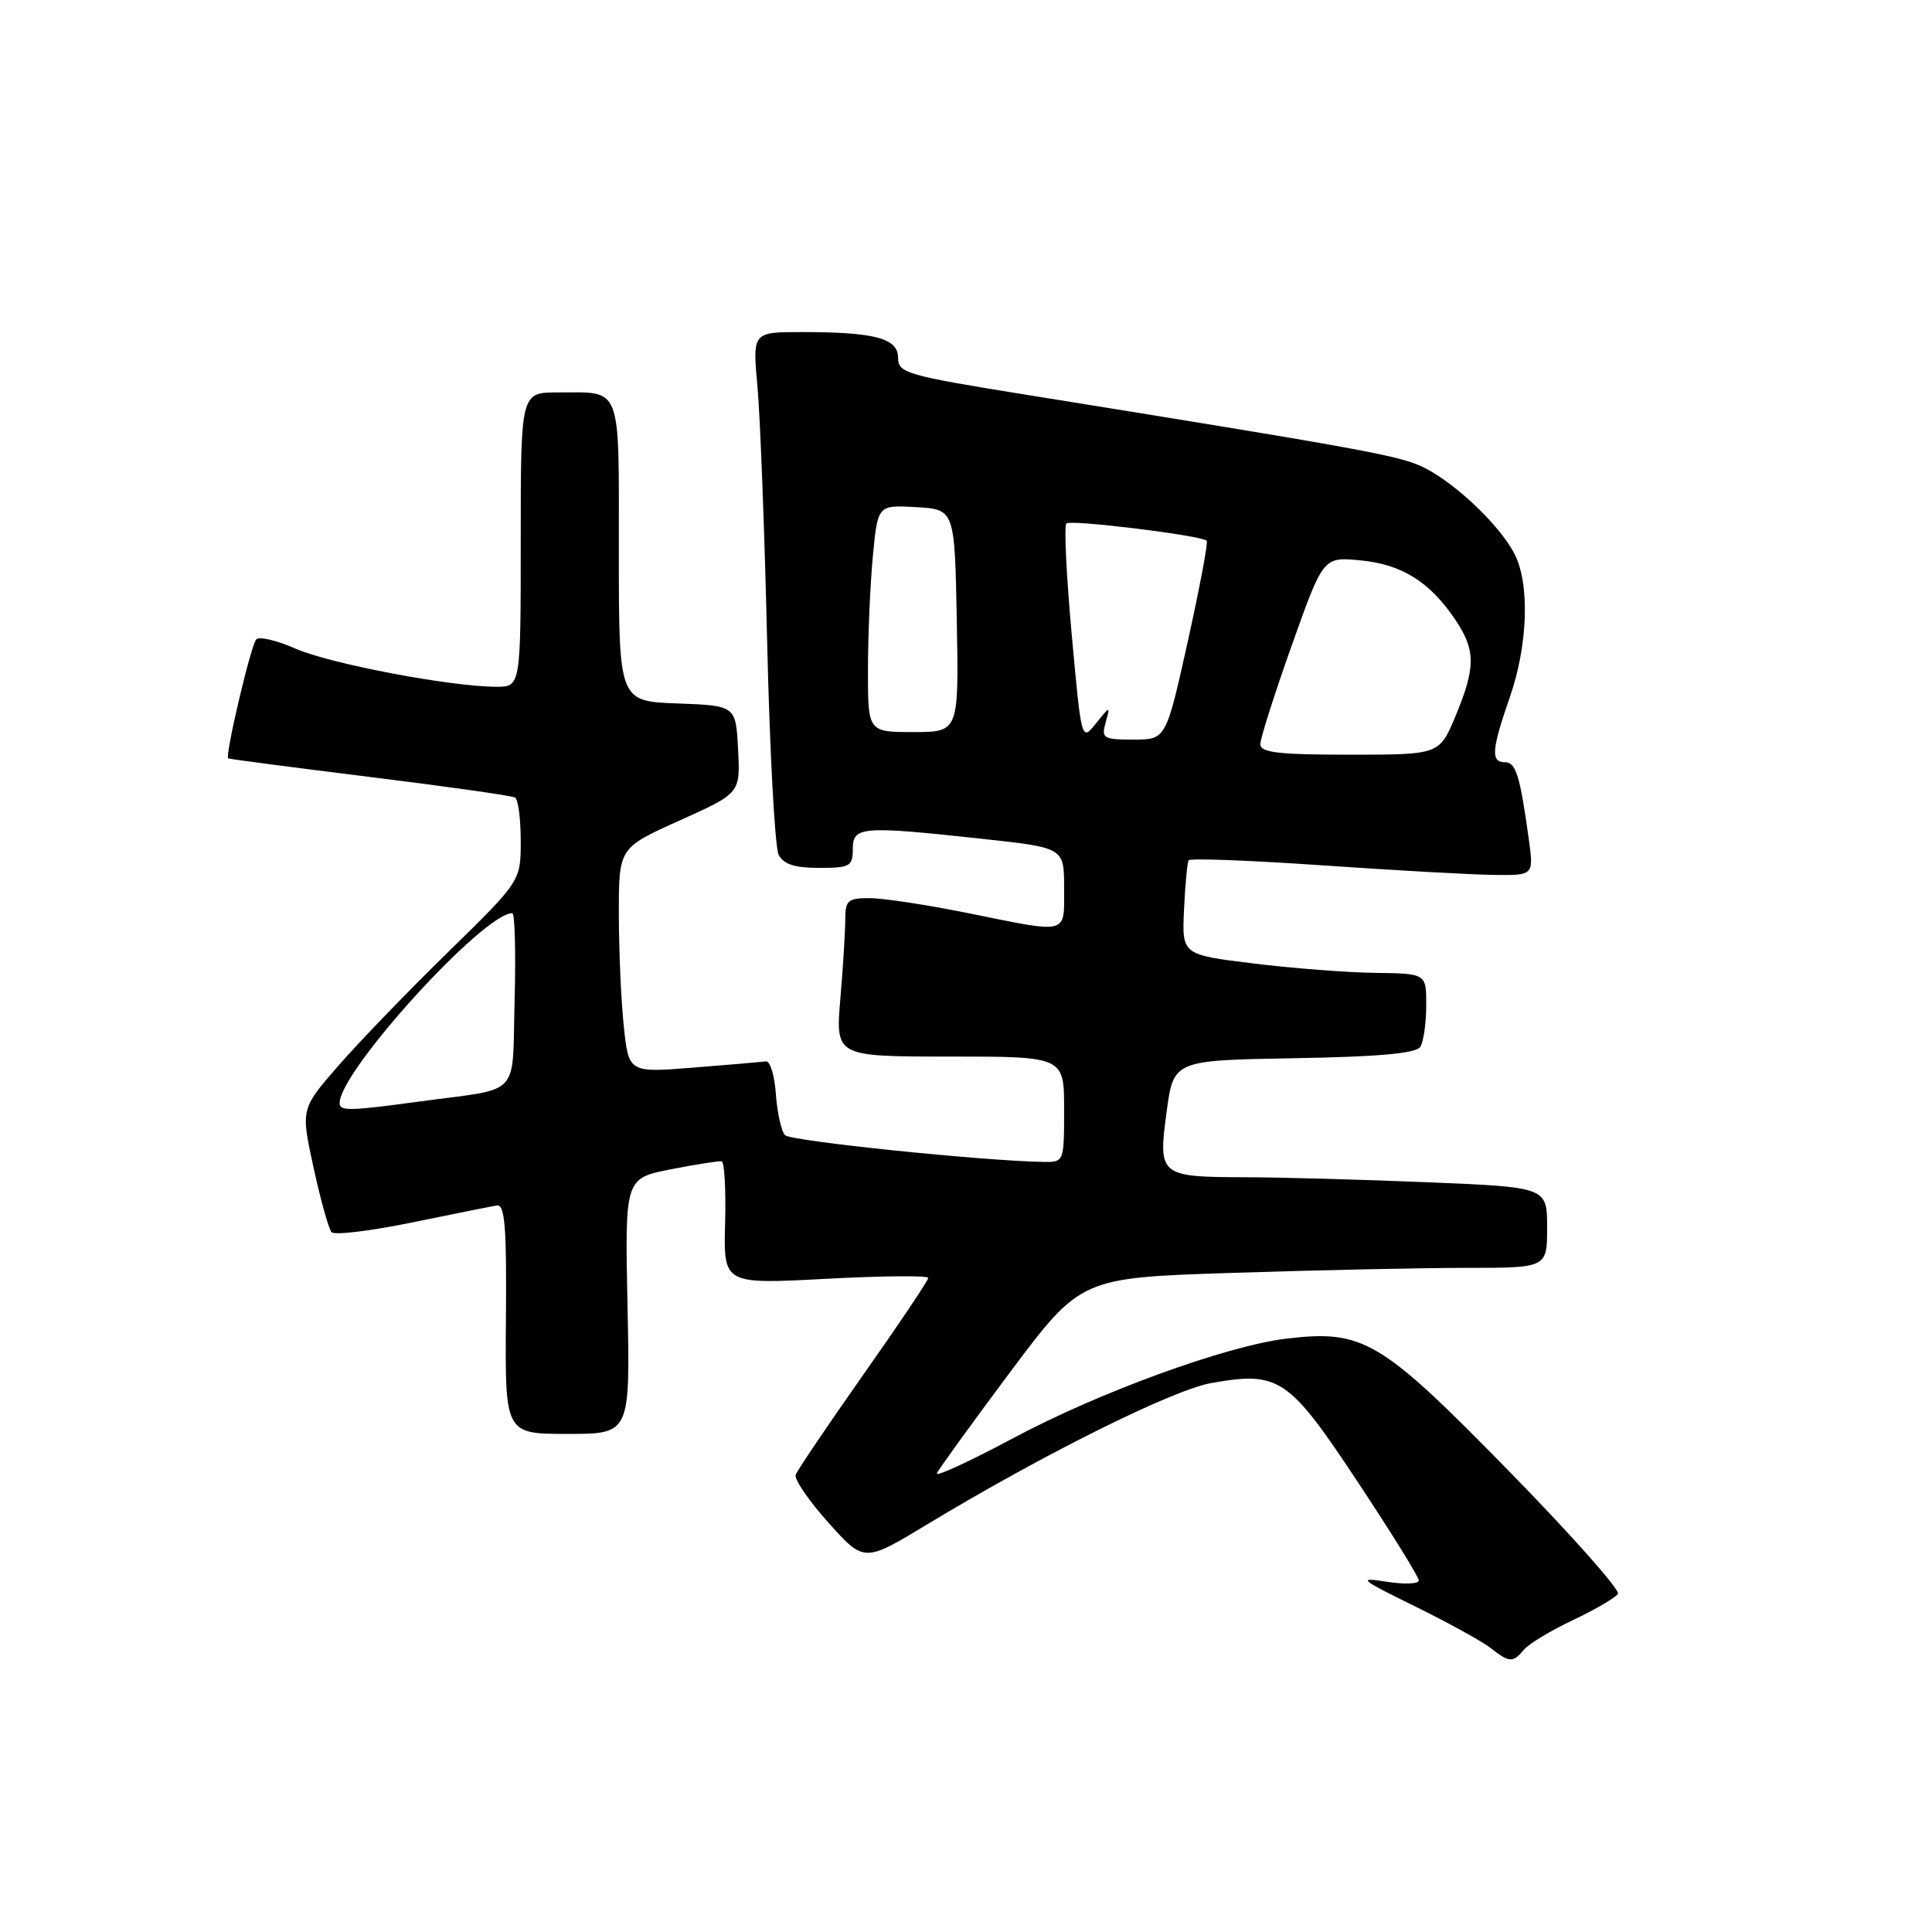 <?xml version="1.0" encoding="UTF-8" standalone="no"?>
<!DOCTYPE svg PUBLIC "-//W3C//DTD SVG 1.1//EN" "http://www.w3.org/Graphics/SVG/1.1/DTD/svg11.dtd" >
<svg xmlns="http://www.w3.org/2000/svg" xmlns:xlink="http://www.w3.org/1999/xlink" version="1.1" viewBox="0 0 256 256">
 <g >
 <path fill="currentColor"
d=" M 201.92 218.60 C 202.56 217.83 205.50 216.05 208.45 214.66 C 211.40 213.26 214.07 211.70 214.38 211.19 C 214.70 210.68 208.11 203.26 199.73 194.71 C 182.91 177.53 180.63 176.18 170.50 177.37 C 162.59 178.30 145.71 184.44 134.28 190.55 C 128.51 193.63 123.94 195.74 124.14 195.23 C 124.34 194.73 128.71 188.69 133.85 181.81 C 143.21 169.31 143.21 169.31 163.35 168.66 C 174.43 168.30 188.34 168.00 194.25 168.00 C 205.00 168.00 205.00 168.00 205.00 162.66 C 205.00 157.31 205.00 157.31 189.25 156.66 C 180.59 156.30 169.68 156.00 165.00 155.99 C 153.64 155.96 153.44 155.80 154.58 147.34 C 155.50 140.50 155.50 140.50 171.46 140.22 C 182.69 140.03 187.64 139.58 188.19 138.72 C 188.62 138.05 188.98 135.59 188.98 133.25 C 189.00 129.00 189.00 129.00 182.25 128.91 C 178.54 128.87 171.25 128.30 166.05 127.66 C 156.61 126.50 156.61 126.50 156.89 120.52 C 157.04 117.23 157.32 114.30 157.50 114.00 C 157.68 113.70 165.63 114.00 175.17 114.66 C 184.70 115.32 194.91 115.89 197.86 115.93 C 203.23 116.00 203.23 116.00 202.58 111.25 C 201.41 102.78 200.87 101.00 199.42 101.00 C 197.51 101.00 197.63 99.38 200.05 92.41 C 202.48 85.43 202.73 77.30 200.65 73.34 C 198.53 69.28 192.10 63.35 187.98 61.63 C 184.66 60.25 178.64 59.17 136.25 52.35 C 120.09 49.75 119.00 49.44 119.00 47.41 C 119.00 44.82 115.93 44.00 106.23 44.00 C 99.71 44.00 99.71 44.00 100.37 51.25 C 100.73 55.24 101.31 70.42 101.65 85.00 C 101.99 99.58 102.68 112.29 103.17 113.25 C 103.82 114.52 105.29 115.00 108.54 115.00 C 112.63 115.00 113.00 114.79 113.00 112.50 C 113.00 109.50 114.12 109.41 130.25 111.16 C 141.00 112.33 141.00 112.33 141.00 117.66 C 141.00 123.92 141.75 123.72 128.35 121.01 C 122.93 119.91 117.04 119.01 115.25 119.01 C 112.34 119.00 112.00 119.30 112.00 121.85 C 112.00 123.42 111.71 128.14 111.35 132.35 C 110.71 140.00 110.71 140.00 125.85 140.00 C 141.00 140.00 141.00 140.00 141.00 147.00 C 141.00 153.98 140.99 154.00 138.25 153.96 C 130.23 153.83 104.81 151.20 104.03 150.42 C 103.53 149.91 102.99 147.47 102.81 145.00 C 102.64 142.53 102.05 140.56 101.50 140.64 C 100.95 140.71 96.63 141.09 91.90 141.46 C 83.30 142.15 83.30 142.15 82.65 135.93 C 82.29 132.51 82.00 125.80 82.00 121.02 C 82.00 112.34 82.00 112.34 90.05 108.72 C 98.10 105.10 98.10 105.10 97.80 99.30 C 97.50 93.50 97.50 93.50 89.75 93.21 C 82.00 92.92 82.00 92.92 82.00 73.06 C 82.00 50.71 82.49 52.00 73.92 52.00 C 69.00 52.00 69.00 52.00 69.00 71.50 C 69.00 91.00 69.00 91.00 65.75 91.00 C 59.70 90.99 43.66 87.94 39.14 85.94 C 36.67 84.85 34.33 84.30 33.95 84.73 C 33.23 85.52 29.78 100.18 30.24 100.49 C 30.38 100.58 38.83 101.69 49.00 102.95 C 59.17 104.21 67.84 105.43 68.25 105.68 C 68.66 105.92 69.00 108.51 69.00 111.43 C 69.00 116.74 69.00 116.74 59.41 126.12 C 54.13 131.28 47.57 138.07 44.83 141.22 C 39.85 146.94 39.85 146.94 41.55 154.72 C 42.48 159.00 43.55 162.84 43.93 163.27 C 44.32 163.69 49.10 163.11 54.57 161.99 C 60.03 160.87 65.10 159.85 65.83 159.73 C 66.90 159.55 67.14 162.54 67.04 174.75 C 66.91 190.00 66.91 190.00 75.21 190.00 C 83.50 190.00 83.50 190.00 83.15 173.07 C 82.80 156.14 82.80 156.14 88.88 154.94 C 92.22 154.29 95.25 153.81 95.62 153.88 C 95.99 153.95 96.20 157.64 96.08 162.09 C 95.87 170.17 95.87 170.17 109.43 169.45 C 116.90 169.05 123.00 169.00 123.00 169.33 C 123.00 169.66 119.13 175.43 114.40 182.14 C 109.68 188.85 105.64 194.83 105.43 195.42 C 105.22 196.01 107.18 198.87 109.78 201.77 C 114.50 207.04 114.50 207.04 122.87 201.98 C 138.21 192.71 155.40 184.16 160.50 183.26 C 169.46 181.67 170.75 182.53 179.85 196.28 C 184.33 203.04 188.00 208.95 188.00 209.42 C 188.00 209.88 186.09 209.96 183.75 209.59 C 179.83 208.97 180.12 209.23 187.50 212.85 C 191.90 215.02 196.40 217.50 197.50 218.36 C 199.99 220.32 200.47 220.35 201.92 218.60 Z  M 45.00 146.16 C 45.00 141.94 64.04 121.01 67.88 121.00 C 68.22 121.00 68.36 126.17 68.19 132.49 C 67.83 145.63 69.26 144.10 55.71 145.94 C 46.30 147.22 45.00 147.25 45.00 146.16 Z  M 167.00 98.61 C 167.00 97.84 168.88 91.94 171.17 85.50 C 175.34 73.78 175.34 73.78 180.25 74.25 C 185.71 74.77 189.39 77.05 192.75 81.99 C 195.55 86.10 195.57 88.37 192.87 94.87 C 190.73 100.00 190.73 100.00 178.87 100.00 C 169.39 100.00 167.00 99.72 167.00 98.61 Z  M 142.01 84.10 C 141.30 76.32 140.98 69.69 141.30 69.36 C 141.84 68.82 159.00 70.92 159.89 71.64 C 160.11 71.81 158.98 77.81 157.39 84.98 C 154.50 98.00 154.50 98.00 150.18 98.00 C 146.19 98.00 145.91 97.83 146.50 95.75 C 147.12 93.50 147.12 93.50 145.21 95.87 C 143.30 98.25 143.30 98.25 142.01 84.10 Z  M 115.01 88.75 C 115.01 84.21 115.30 77.44 115.66 73.70 C 116.30 66.91 116.30 66.91 121.40 67.20 C 126.50 67.50 126.50 67.50 126.78 82.25 C 127.05 97.00 127.05 97.00 121.03 97.00 C 115.00 97.00 115.00 97.00 115.01 88.75 Z "/>
</g>
</svg>